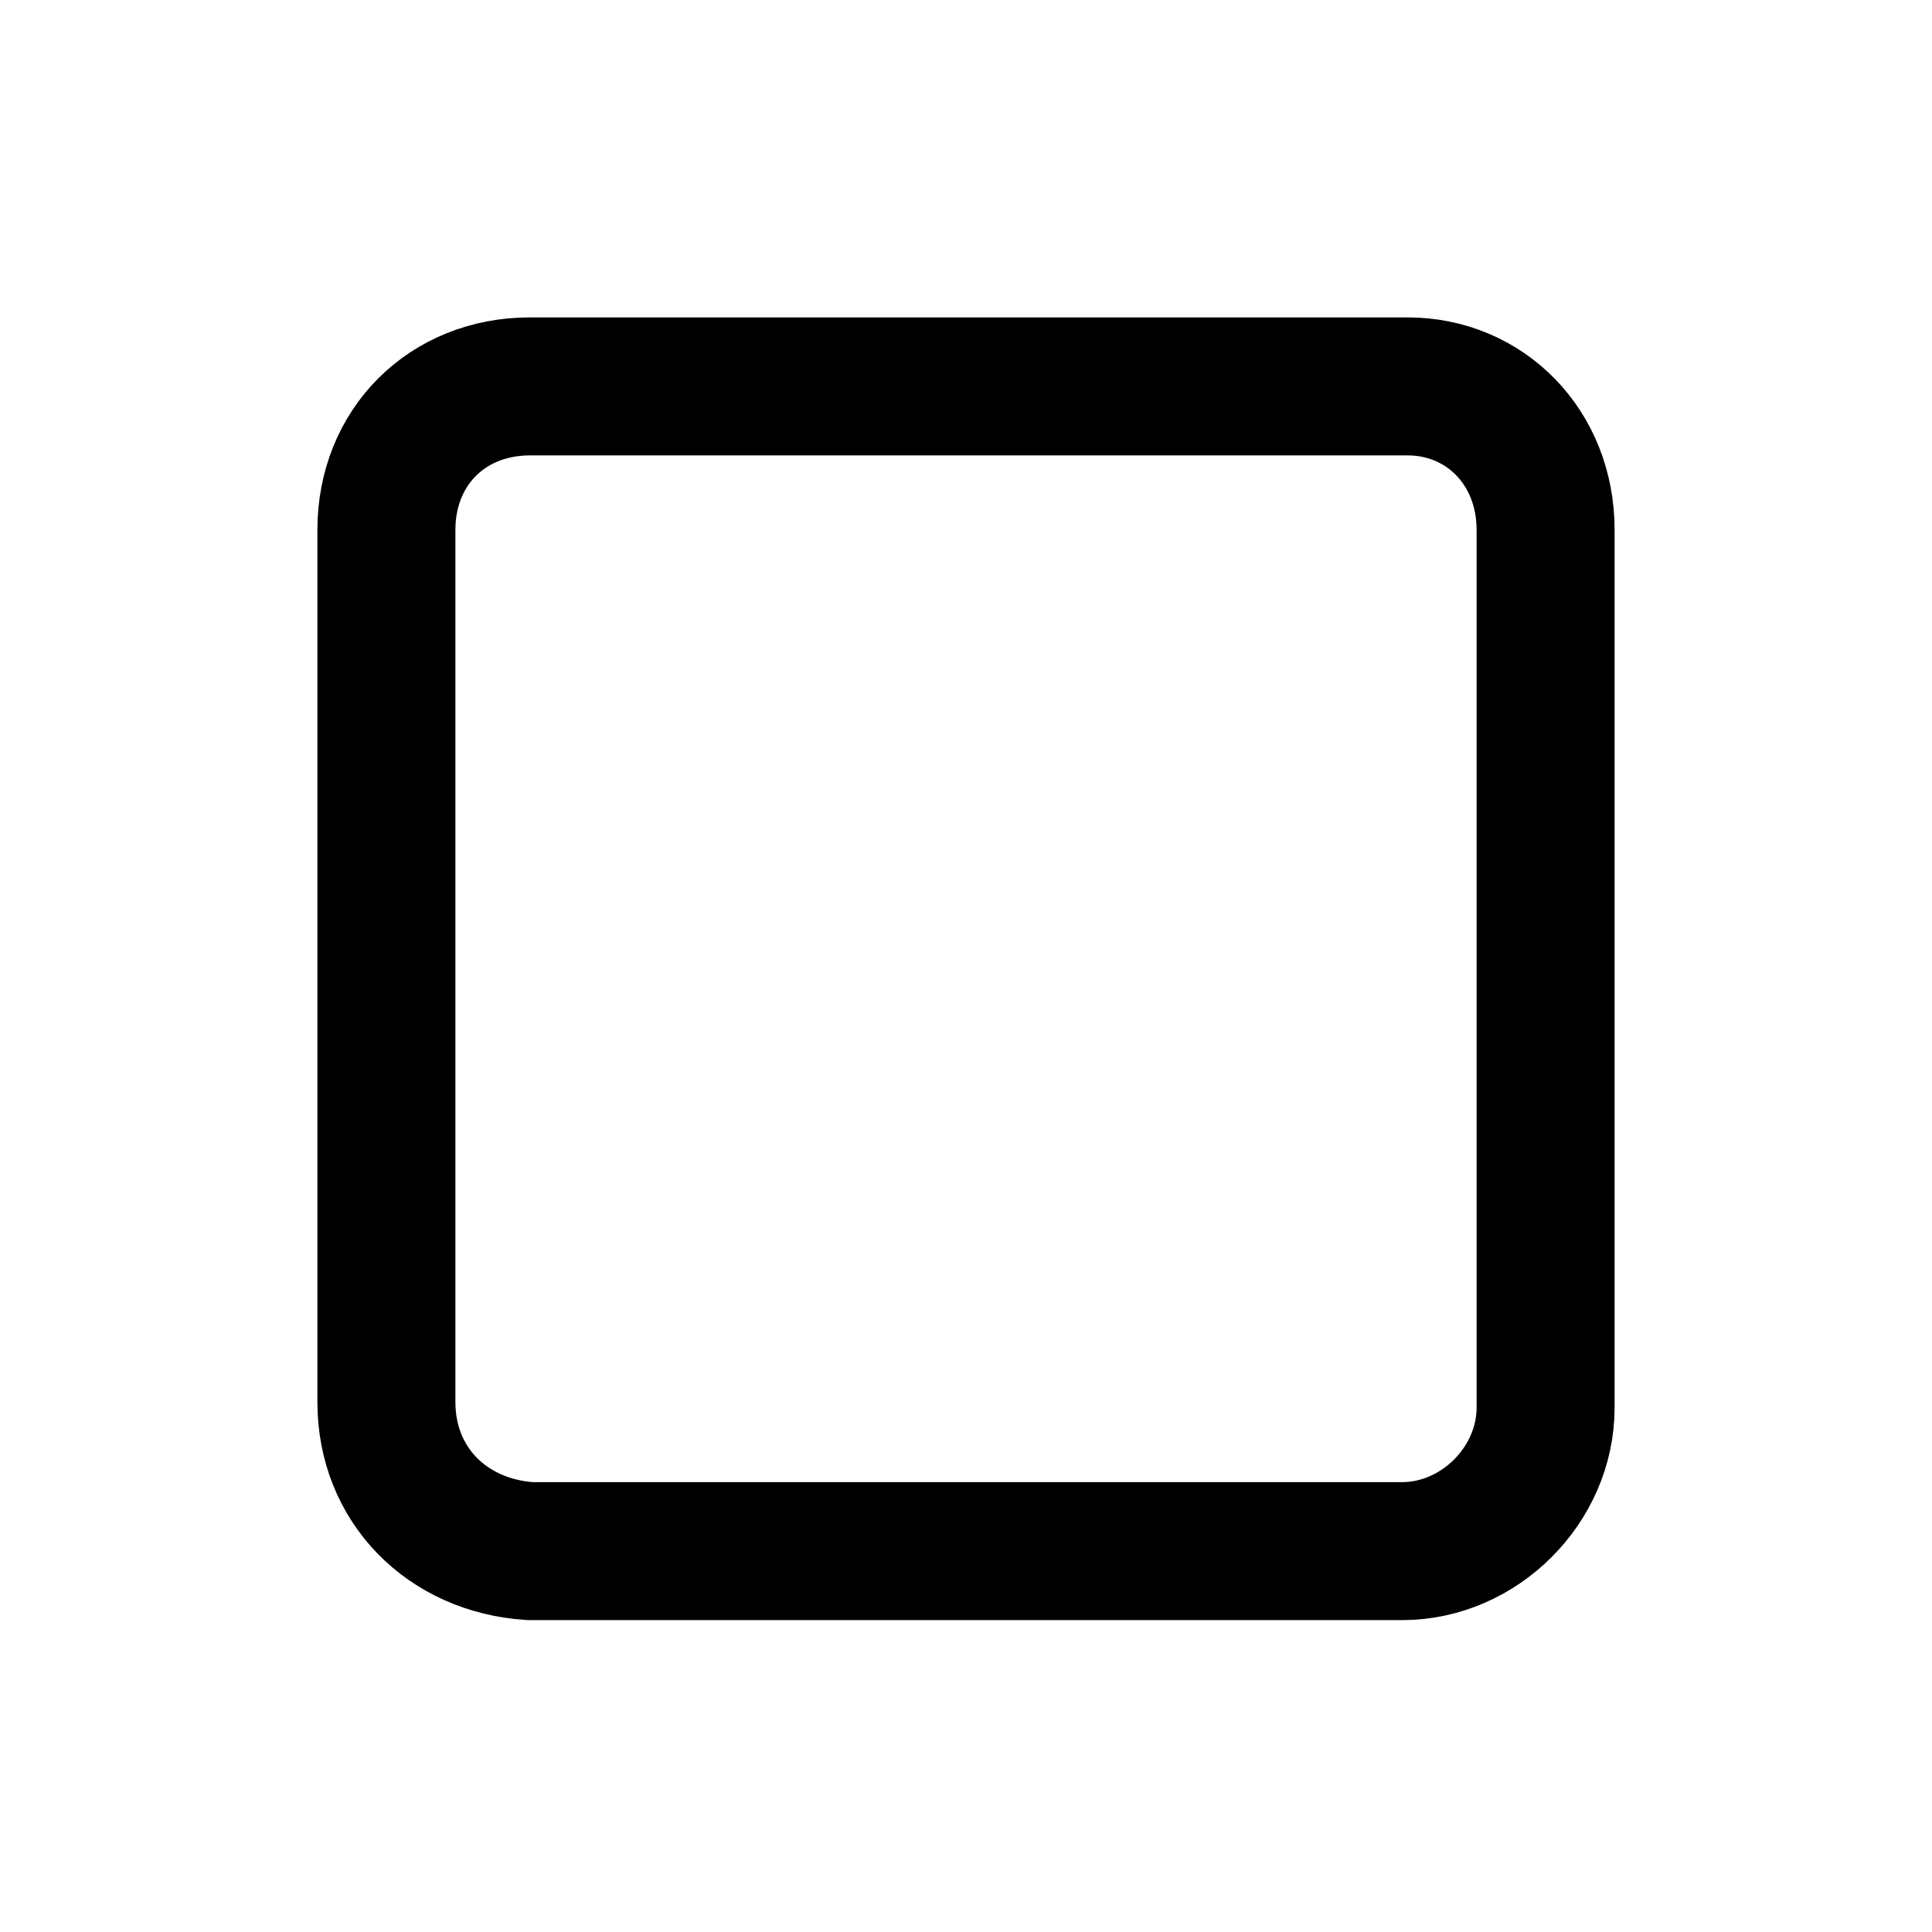 <svg xmlns="http://www.w3.org/2000/svg" xml:space="preserve" style="enable-background:new 0 0 35 35" viewBox="0 0 35 35"><path d="M9.6 7h15.9C26.9 7 28 8.1 28 9.6v15.9c0 1.4-1.2 2.6-2.6 2.6H9.6C8.1 28 7 26.9 7 25.4V9.6C7 8.1 8.1 7 9.6 7z" style="fill:none;stroke:#000;stroke-width:2.5;stroke-linecap:round;stroke-miterlimit:10"/></svg>